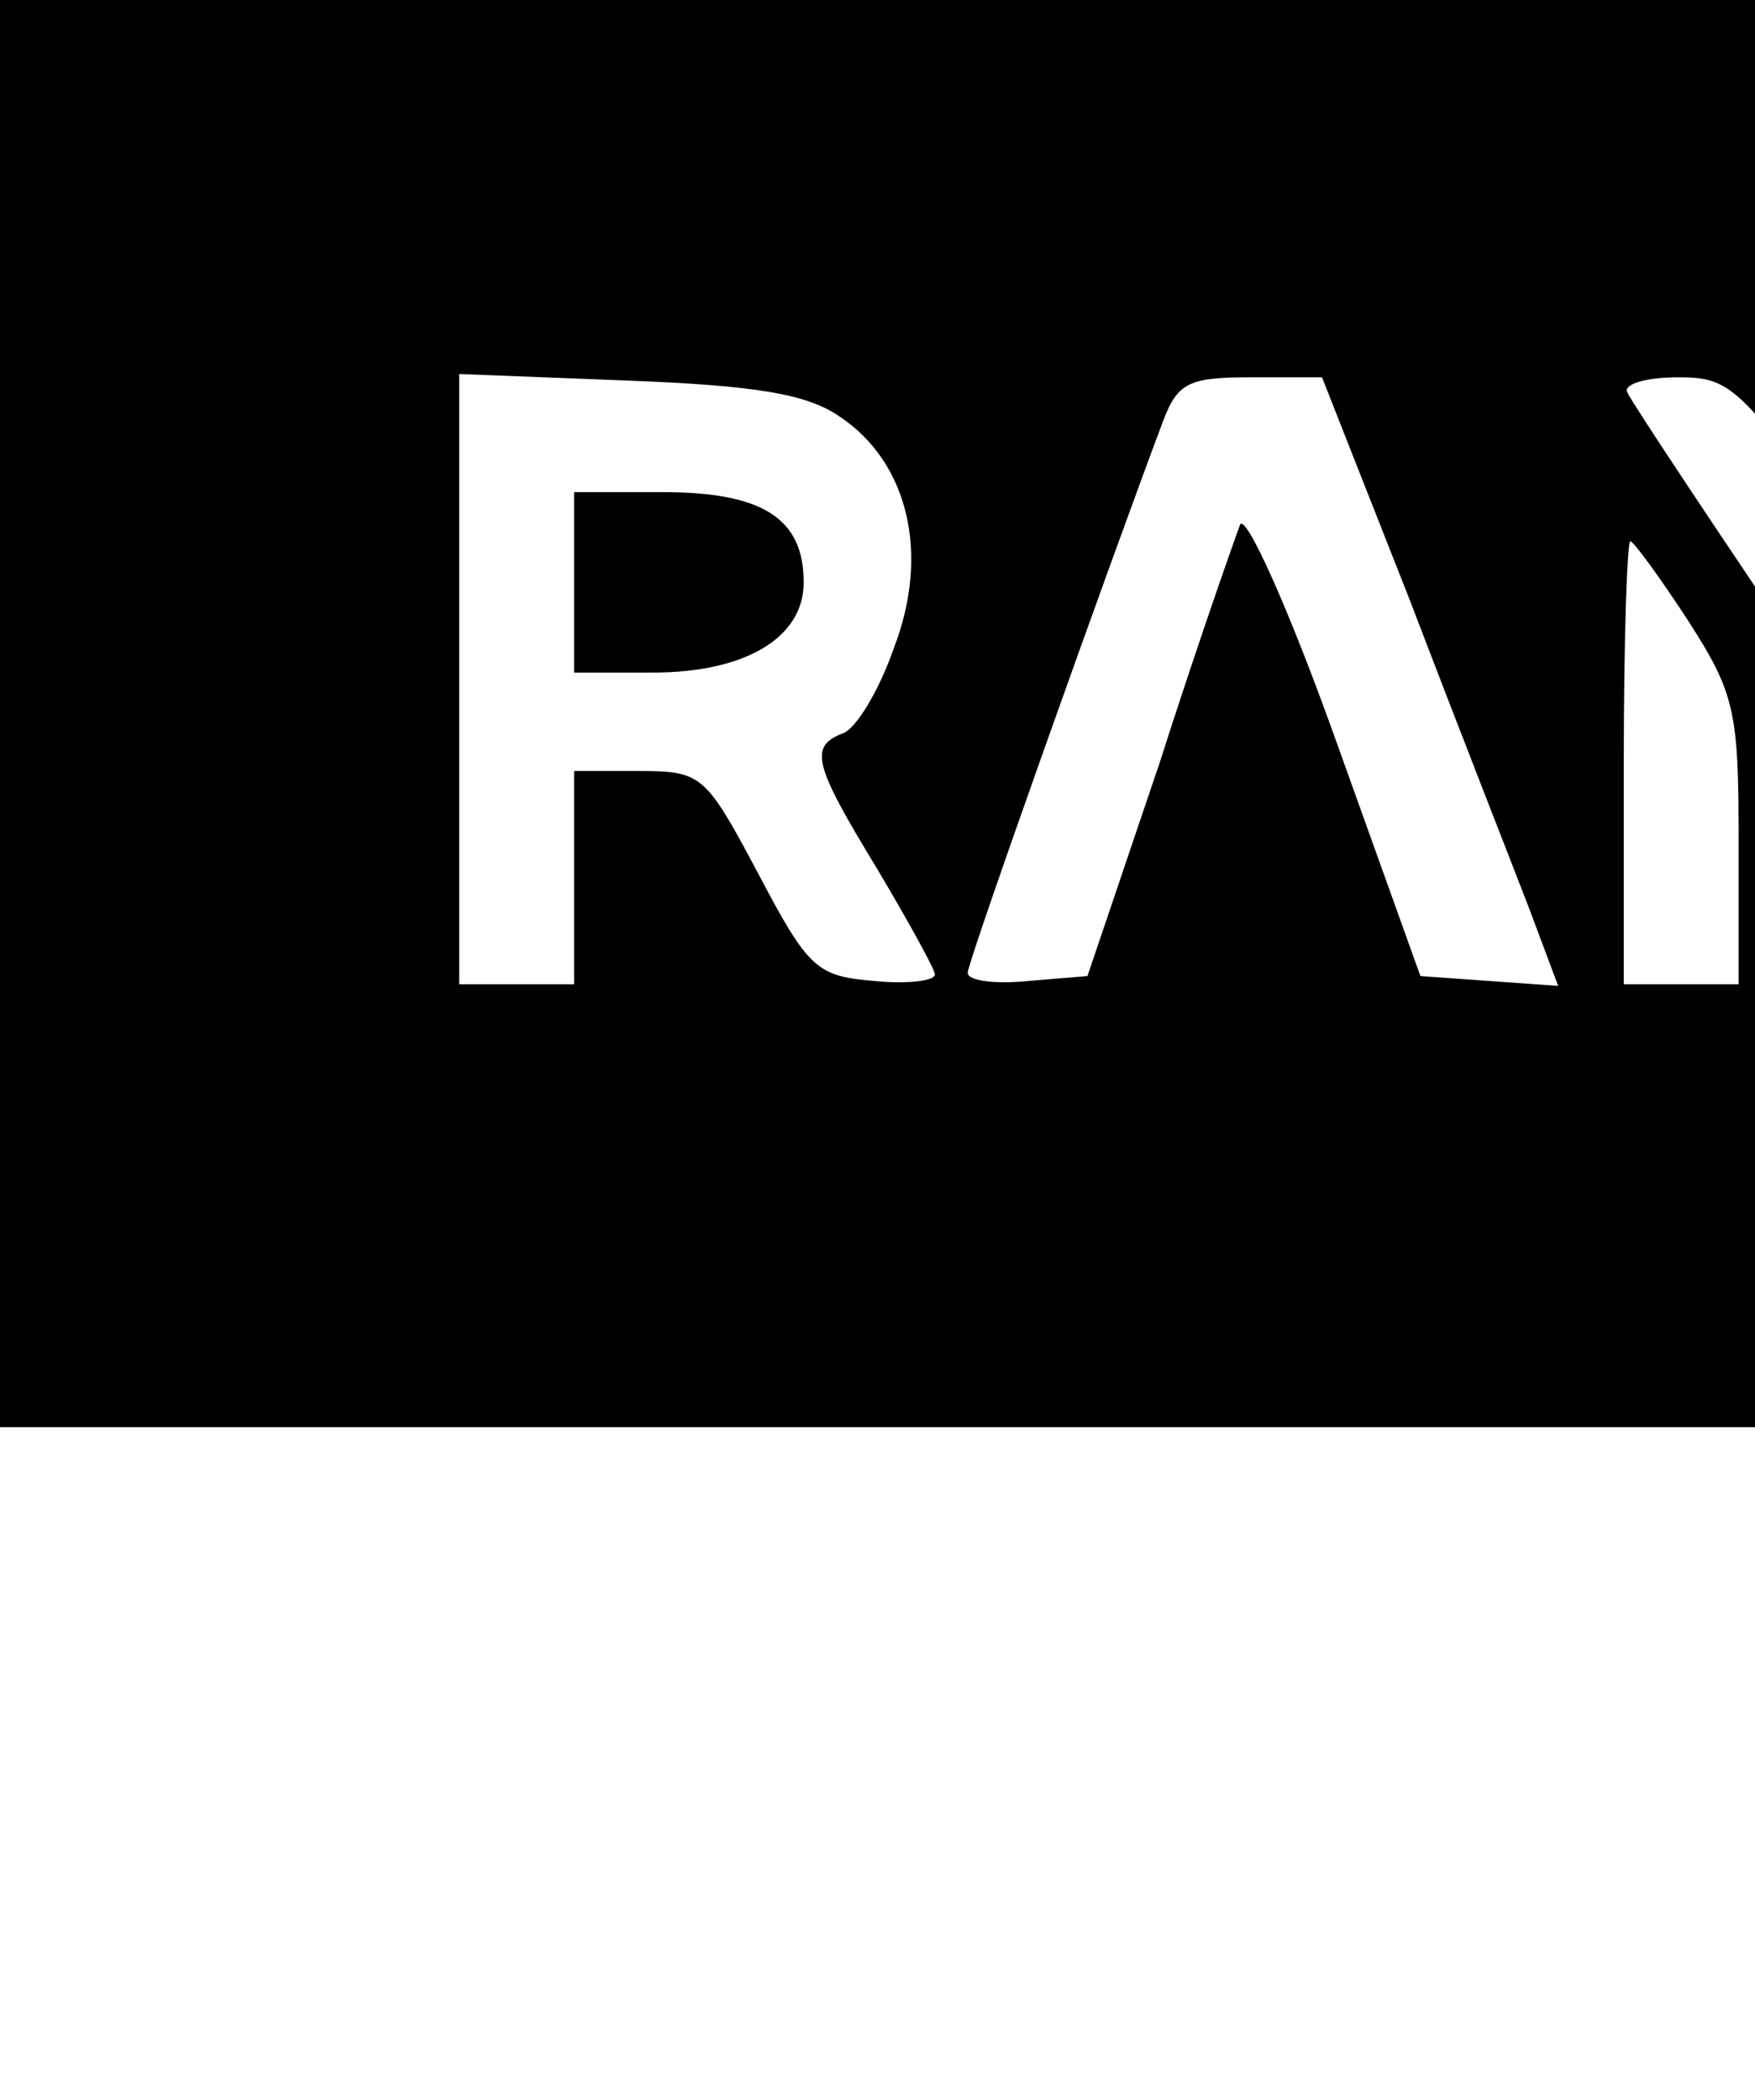 
<svg version="1.0" xmlns="http://www.w3.org/2000/svg"
 width="107" height="128" viewBox="0 0 107 128"
 preserveAspectRatio="xMidYMid meet">

<g transform="translate(0,87) scale(0.1,-0.1)"
fill="#000000" stroke="none">
<path d="M0 435 l0 -435 1315 0 1315 0 0 435 0 435 -1315 0 -1315 0 0 -435z
m512 181 c42 -28 55 -84 33 -141 -9 -26 -23 -49 -31 -52 -21 -8 -18 -19 21
-83 19 -32 35 -61 35 -64 0 -4 -17 -6 -37 -4 -35 3 -40 7 -71 66 -32 60 -34
62 -73 62 l-39 0 0 -65 0 -65 -35 0 -35 0 0 186 0 186 103 -4 c77 -3 109 -8
129 -22z m348 -113 c29 -76 62 -160 72 -186 l18 -48 -42 3 -42 3 -52 145 c-29
81 -55 138 -58 130 -3 -8 -26 -73 -49 -145 l-44 -130 -36 -3 c-20 -2 -37 0
-37 5 0 7 87 251 119 336 9 24 16 27 54 27 l43 0 54 -137z m287 10 l88 -126 3
126 3 127 34 0 35 0 0 -185 0 -185 -37 0 c-38 0 -39 1 -158 176 -66 97 -121
180 -123 185 -2 5 12 9 31 9 34 0 39 -5 124 -127z m512 107 c26 -13 45 -33 60
-62 l21 -43 -37 -3 c-30 -3 -41 1 -56 22 -35 49 -130 54 -178 10 -11 -10 -24
-34 -29 -56 -10 -35 -14 -38 -46 -38 -38 0 -38 3 -13 86 27 89 179 135 278 84z
m411 -15 l0 -35 -135 0 -135 0 0 35 0 35 135 0 135 0 0 -35z m140 -95 l0 -130
-35 0 -35 0 0 130 0 130 35 0 35 0 0 -130z m-1181 -18 c29 -45 31 -56 31 -135
l0 -87 -35 0 -35 0 0 135 c0 74 2 135 4 135 2 0 18 -22 35 -48z m1041 -37 l0
-35 -135 0 -135 0 0 35 0 35 135 0 135 0 0 -35z m-330 -85 l0 -100 -35 0 c-34
0 -35 1 -35 41 l0 40 -59 -41 c-52 -37 -64 -41 -107 -38 l-48 3 93 68 94 67
-51 0 c-51 0 -52 1 -52 30 l0 30 100 0 100 0 0 -100z m330 -65 l0 -35 -135 0
-135 0 0 35 0 35 135 0 135 0 0 -35z m330 0 l0 -35 -130 0 -130 0 0 35 0 35
130 0 130 0 0 -35z"/>
<path d="M350 515 l0 -55 48 0 c56 0 92 21 92 55 0 39 -25 55 -86 55 l-54 0 0
-55z"/>
</g>
</svg>
